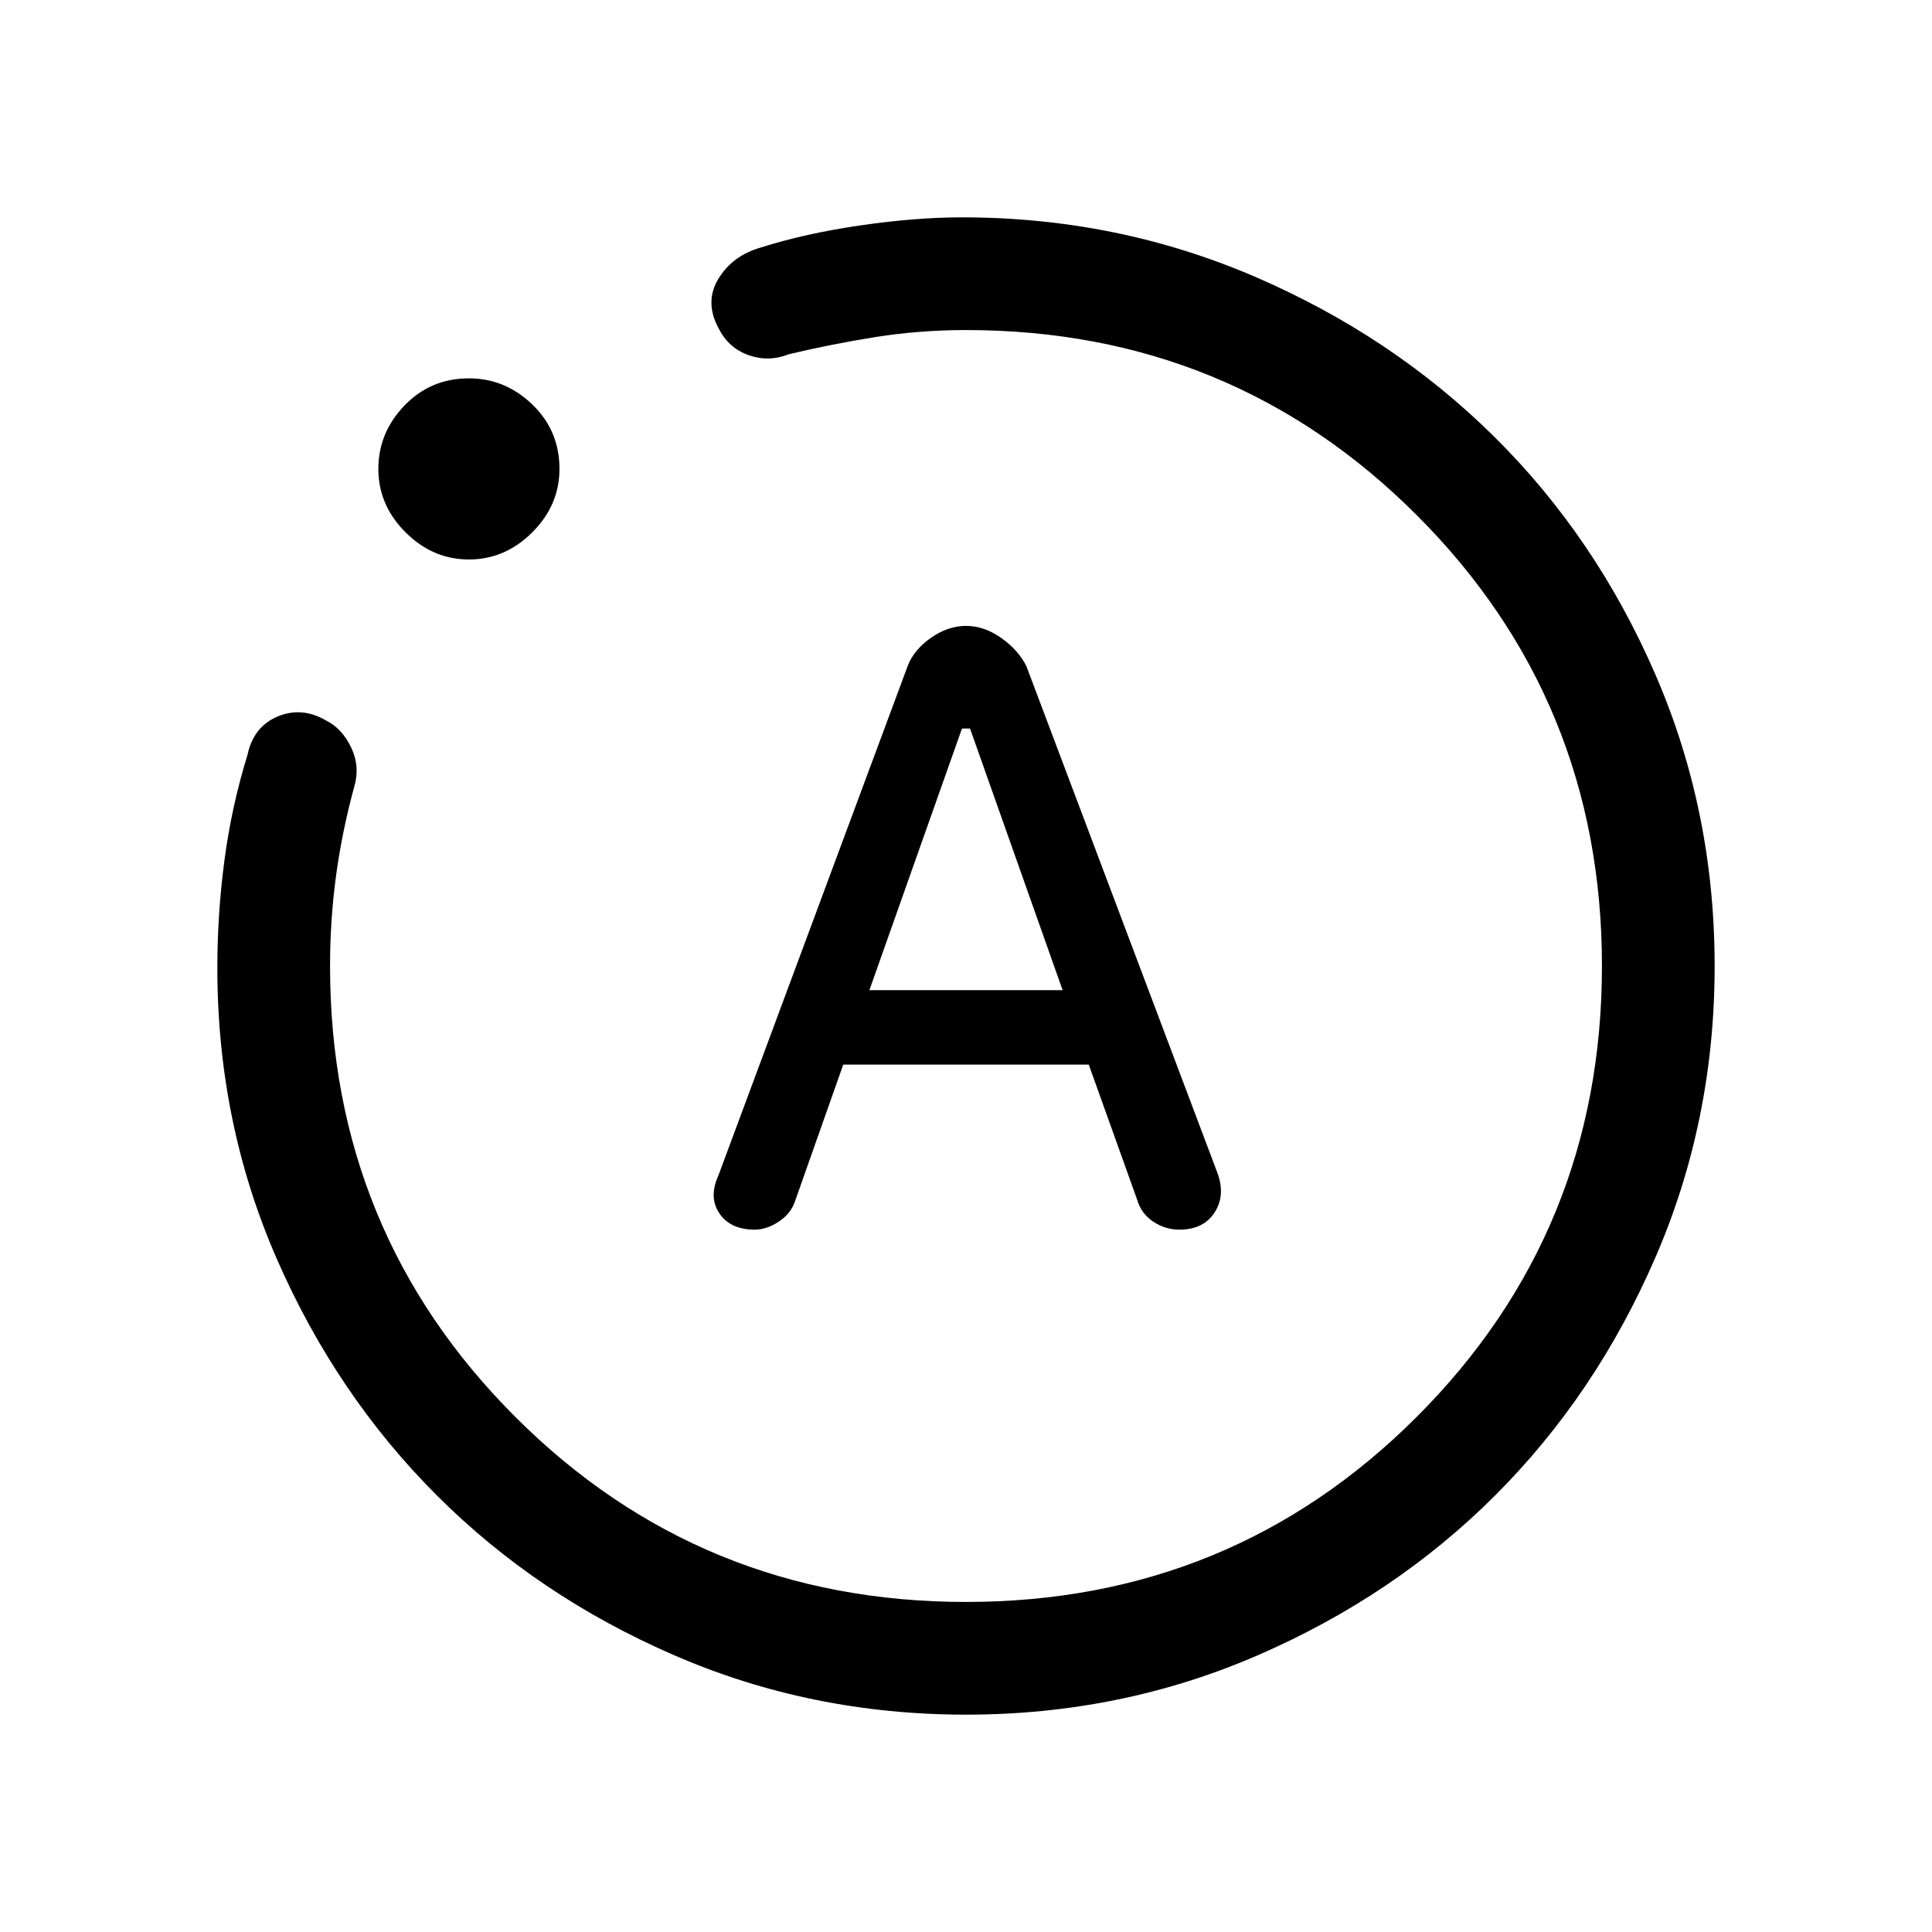 <svg xmlns="http://www.w3.org/2000/svg" height="24" width="24"><path d="M9.375 15.275q.15 0 .3-.1t.2-.25l.6-1.7h3.05l.6 1.675q.05.175.2.275.15.1.325.1.3 0 .438-.213.137-.212.037-.487l-2.375-6.3q-.1-.2-.312-.35-.213-.15-.438-.15t-.438.15q-.212.15-.287.35L8.925 14.6q-.125.275.013.475.137.2.437.2ZM10.8 12.3l1.15-3.25h.1l1.15 3.25Zm1.2 9q-1.925 0-3.625-.738-1.7-.737-2.95-1.987-1.25-1.25-1.987-2.938Q2.7 13.95 2.7 12.025q0-.675.088-1.337.087-.663.287-1.313.075-.35.375-.475t.6.05q.2.1.313.337.112.238.037.488-.15.55-.225 1.1Q4.1 11.425 4.1 12q0 3.3 2.3 5.6t5.6 2.3q3.3 0 5.6-2.3t2.3-5.6q0-3.3-2.3-5.6T12 4.1q-.575 0-1.125.087-.55.088-1.075.213-.25.1-.5.012-.25-.087-.375-.337-.175-.325 0-.613.175-.287.525-.387Q10 2.9 10.688 2.8q.687-.1 1.262-.1 1.925 0 3.638.737 1.712.738 2.974 1.988 1.263 1.25 2 2.95.738 1.7.738 3.625t-.738 3.625q-.737 1.7-1.987 2.95-1.25 1.25-2.95 1.987-1.7.738-3.625.738ZM5.825 6.95q-.45 0-.788-.338-.337-.337-.337-.787t.325-.788q.325-.337.8-.337.45 0 .788.325.337.325.337.8 0 .45-.337.787-.338.338-.788.338ZM12 12Z"/></svg>